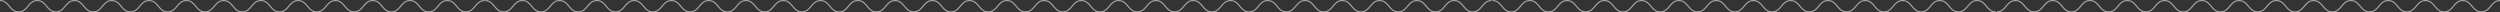 <svg width="2211" height="11" viewBox="0 0 2211 11" fill="none" xmlns="http://www.w3.org/2000/svg" xmlns:xlink="http://www.w3.org/1999/xlink">
	<rect x="0" y="0" width="2211" height="11" fill="#333333" stroke="none"/>
	<desc>
			Created with Pixso.
	</desc>
	<defs/>
	<g opacity="0.6">
		<path id="Vector" d="M0 0.5C8.24 0.5 8.24 10.5 16.48 10.5C24.73 10.5 24.73 0.5 32.97 0.5C41.21 0.5 41.21 10.5 49.44 10.5C57.68 10.5 57.68 0.5 65.91 0.5C74.15 0.5 74.15 10.5 82.38 10.5C90.62 10.5 90.62 0.5 98.86 0.5C107.11 0.5 107.11 10.5 115.35 10.5C123.6 10.5 123.6 0.5 131.84 0.5C140.08 0.5 140.08 10.5 148.33 10.5C156.57 10.5 156.57 0.5 164.82 0.5C173.06 0.5 173.06 10.5 181.3 10.5C189.55 10.5 189.55 0.5 197.79 0.5C206.04 0.5 206.04 10.5 214.26 10.5C222.51 10.5 222.51 0.5 230.73 0.5C238.97 0.5 238.97 10.5 247.2 10.5C255.44 10.5 255.44 0.5 263.69 0.5C271.93 0.5 271.93 10.5 280.17 10.5C288.42 10.5 288.42 0.5 296.66 0.5C304.91 0.5 304.91 10.5 313.15 10.5C321.39 10.5 321.39 0.5 329.64 0.5C337.88 0.5 337.88 10.5 346.13 10.5C354.37 10.5 354.37 0.5 362.61 0.5C370.86 0.5 370.86 10.5 379.08 10.5C387.33 10.5 387.33 0.5 395.55 0.5C403.8 0.5 403.8 10.5 412.02 10.5C420.26 10.5 420.26 0.5 428.51 0.5M429 0.5C437.24 0.5 437.24 10.5 445.48 10.5C453.73 10.5 453.73 0.5 461.97 0.5C470.22 0.5 470.22 10.5 478.44 10.5C486.68 10.5 486.68 0.5 494.91 0.5C503.15 0.5 503.15 10.5 511.38 10.5C519.62 10.5 519.62 0.5 527.86 0.5C536.11 0.5 536.11 10.5 544.35 10.5C552.6 10.5 552.6 0.5 560.84 0.5C569.08 0.5 569.08 10.5 577.33 10.5C585.57 10.5 585.57 0.5 593.82 0.5C602.06 0.5 602.06 10.5 610.3 10.5C618.55 10.5 618.55 0.5 626.79 0.5C635.04 0.5 635.04 10.5 643.26 10.5C651.51 10.5 651.51 0.5 659.73 0.5C667.97 0.5 667.97 10.5 676.2 10.5C684.44 10.5 684.44 0.5 692.69 0.5C700.93 0.5 700.93 10.5 709.17 10.5C717.42 10.5 717.42 0.5 725.66 0.5C733.91 0.5 733.91 10.5 742.15 10.5C750.39 10.5 750.39 0.5 758.64 0.5C766.88 0.5 766.88 10.5 775.13 10.5C783.37 10.5 783.37 0.5 791.61 0.5C799.86 0.5 799.86 10.5 808.08 10.5C816.33 10.5 816.33 0.5 824.55 0.5C832.8 0.5 832.8 10.5 841.02 10.5C849.26 10.5 849.26 0.5 857.51 0.5C865.75 0.5 865.75 10.5 874 10.5C882.24 10.5 882.24 0.5 890.48 0.5C898.73 0.5 898.73 10.5 906.97 10.5C915.22 10.5 915.22 0.5 923.44 0.5C931.68 0.5 931.68 10.5 939.91 10.5C948.15 10.5 948.15 0.5 956.38 0.5C964.62 0.5 964.62 10.5 972.86 10.5C981.11 10.5 981.11 0.5 989.35 0.5C997.6 0.5 997.6 10.5 1005.85 10.5C1014.09 10.5 1014.09 0.5 1022.33 0.5C1030.57 0.5 1030.57 10.5 1038.81 10.5C1047.06 10.5 1047.06 0.5 1055.31 0.5C1063.55 0.5 1063.55 10.5 1071.8 10.5C1080.04 10.5 1080.04 0.5 1088.27 0.5C1096.51 0.5 1096.51 10.5 1104.73 10.5C1112.98 10.5 1112.98 0.5 1121.19 0.5C1129.44 0.5 1129.44 10.5 1137.68 10.5C1145.93 10.5 1145.93 0.5 1154.18 0.5C1162.42 0.5 1162.42 10.5 1170.67 10.5C1178.91 10.5 1178.91 0.5 1187.15 0.5C1195.4 0.5 1195.4 10.5 1203.64 10.5C1211.89 10.5 1211.89 0.5 1220.13 0.5C1228.37 0.5 1228.37 10.5 1236.62 10.5C1244.86 10.5 1244.86 0.5 1253.09 0.5C1261.32 0.5 1261.32 10.5 1269.56 10.5C1277.8 10.5 1277.8 0.5 1286.02 0.5C1294.27 0.5 1294.27 10.5 1302.51 10.5C1310.76 10.5 1310.76 0.5 1319 0.5M1320 0.5C1328.24 0.5 1328.24 10.5 1336.49 10.5C1344.73 10.5 1344.73 0.5 1352.98 0.5C1361.22 0.5 1361.22 10.5 1369.44 10.5C1377.69 10.5 1377.69 0.5 1385.91 0.5C1394.16 0.5 1394.16 10.5 1402.38 10.5C1410.63 10.5 1410.63 0.5 1418.87 0.5C1427.11 0.5 1427.11 10.5 1435.36 10.5C1443.6 10.5 1443.6 0.5 1451.85 0.5C1460.09 0.5 1460.09 10.5 1468.33 10.5C1476.58 10.5 1476.58 0.5 1484.82 0.5C1493.07 0.5 1493.07 10.5 1501.31 10.5C1509.55 10.5 1509.55 0.5 1517.8 0.5C1526.04 0.5 1526.04 10.5 1534.27 10.5C1542.51 10.5 1542.51 0.5 1550.73 0.5C1558.98 0.5 1558.98 10.5 1567.2 10.5C1575.45 10.5 1575.45 0.5 1583.69 0.5C1591.93 0.5 1591.93 10.5 1600.18 10.5C1608.42 10.5 1608.42 0.5 1616.67 0.5C1624.91 0.5 1624.91 10.5 1633.15 10.5C1641.4 10.5 1641.4 0.5 1649.64 0.5C1657.89 0.5 1657.89 10.5 1666.13 10.5C1674.37 10.5 1674.37 0.5 1682.62 0.5C1690.86 0.5 1690.86 10.5 1699.09 10.5C1707.33 10.5 1707.33 0.5 1715.56 0.5C1723.8 0.5 1723.8 10.5 1732.02 10.5C1740.27 10.5 1740.27 0.5 1748.51 0.5C1756.76 0.5 1756.76 10.5 1765 10.5M1766 10.5C1774.24 10.5 1774.24 0.5 1782.49 0.5C1790.73 0.5 1790.73 10.5 1798.98 10.5C1807.22 10.5 1807.22 0.5 1815.44 0.5C1823.69 0.5 1823.69 10.5 1831.91 10.5C1840.16 10.5 1840.16 0.5 1848.38 0.5C1856.63 0.5 1856.63 10.5 1864.87 10.5C1873.11 10.5 1873.11 0.5 1881.36 0.5C1889.6 0.5 1889.6 10.5 1897.85 10.5C1906.09 10.5 1906.09 0.5 1914.33 0.5C1922.58 0.5 1922.58 10.5 1930.82 10.5C1939.07 10.5 1939.07 0.5 1947.31 0.5C1955.55 0.5 1955.55 10.5 1963.8 10.5C1972.04 10.5 1972.04 0.5 1980.27 0.5C1988.51 0.5 1988.51 10.5 1996.73 10.5C2004.98 10.5 2004.98 0.5 2013.2 0.5C2021.45 0.5 2021.45 10.5 2029.69 10.5C2037.93 10.5 2037.93 0.5 2046.18 0.5C2054.42 0.5 2054.42 10.5 2062.67 10.5C2070.9 10.5 2070.9 0.5 2079.14 0.5C2087.39 0.5 2087.39 10.5 2095.63 10.5C2103.88 10.5 2103.88 0.5 2112.12 0.5C2120.37 0.5 2120.37 10.5 2128.62 10.5C2136.86 10.5 2136.86 0.5 2145.09 0.5C2153.33 0.5 2153.33 10.5 2161.56 10.5C2169.8 10.5 2169.8 0.5 2178.02 0.5C2186.27 0.5 2186.27 10.5 2194.51 10.5C2202.76 10.5 2202.76 0.5 2211 0.5" stroke="#F5F6F7" stroke-opacity="1" stroke-width="1"/>
	</g>
</svg>
